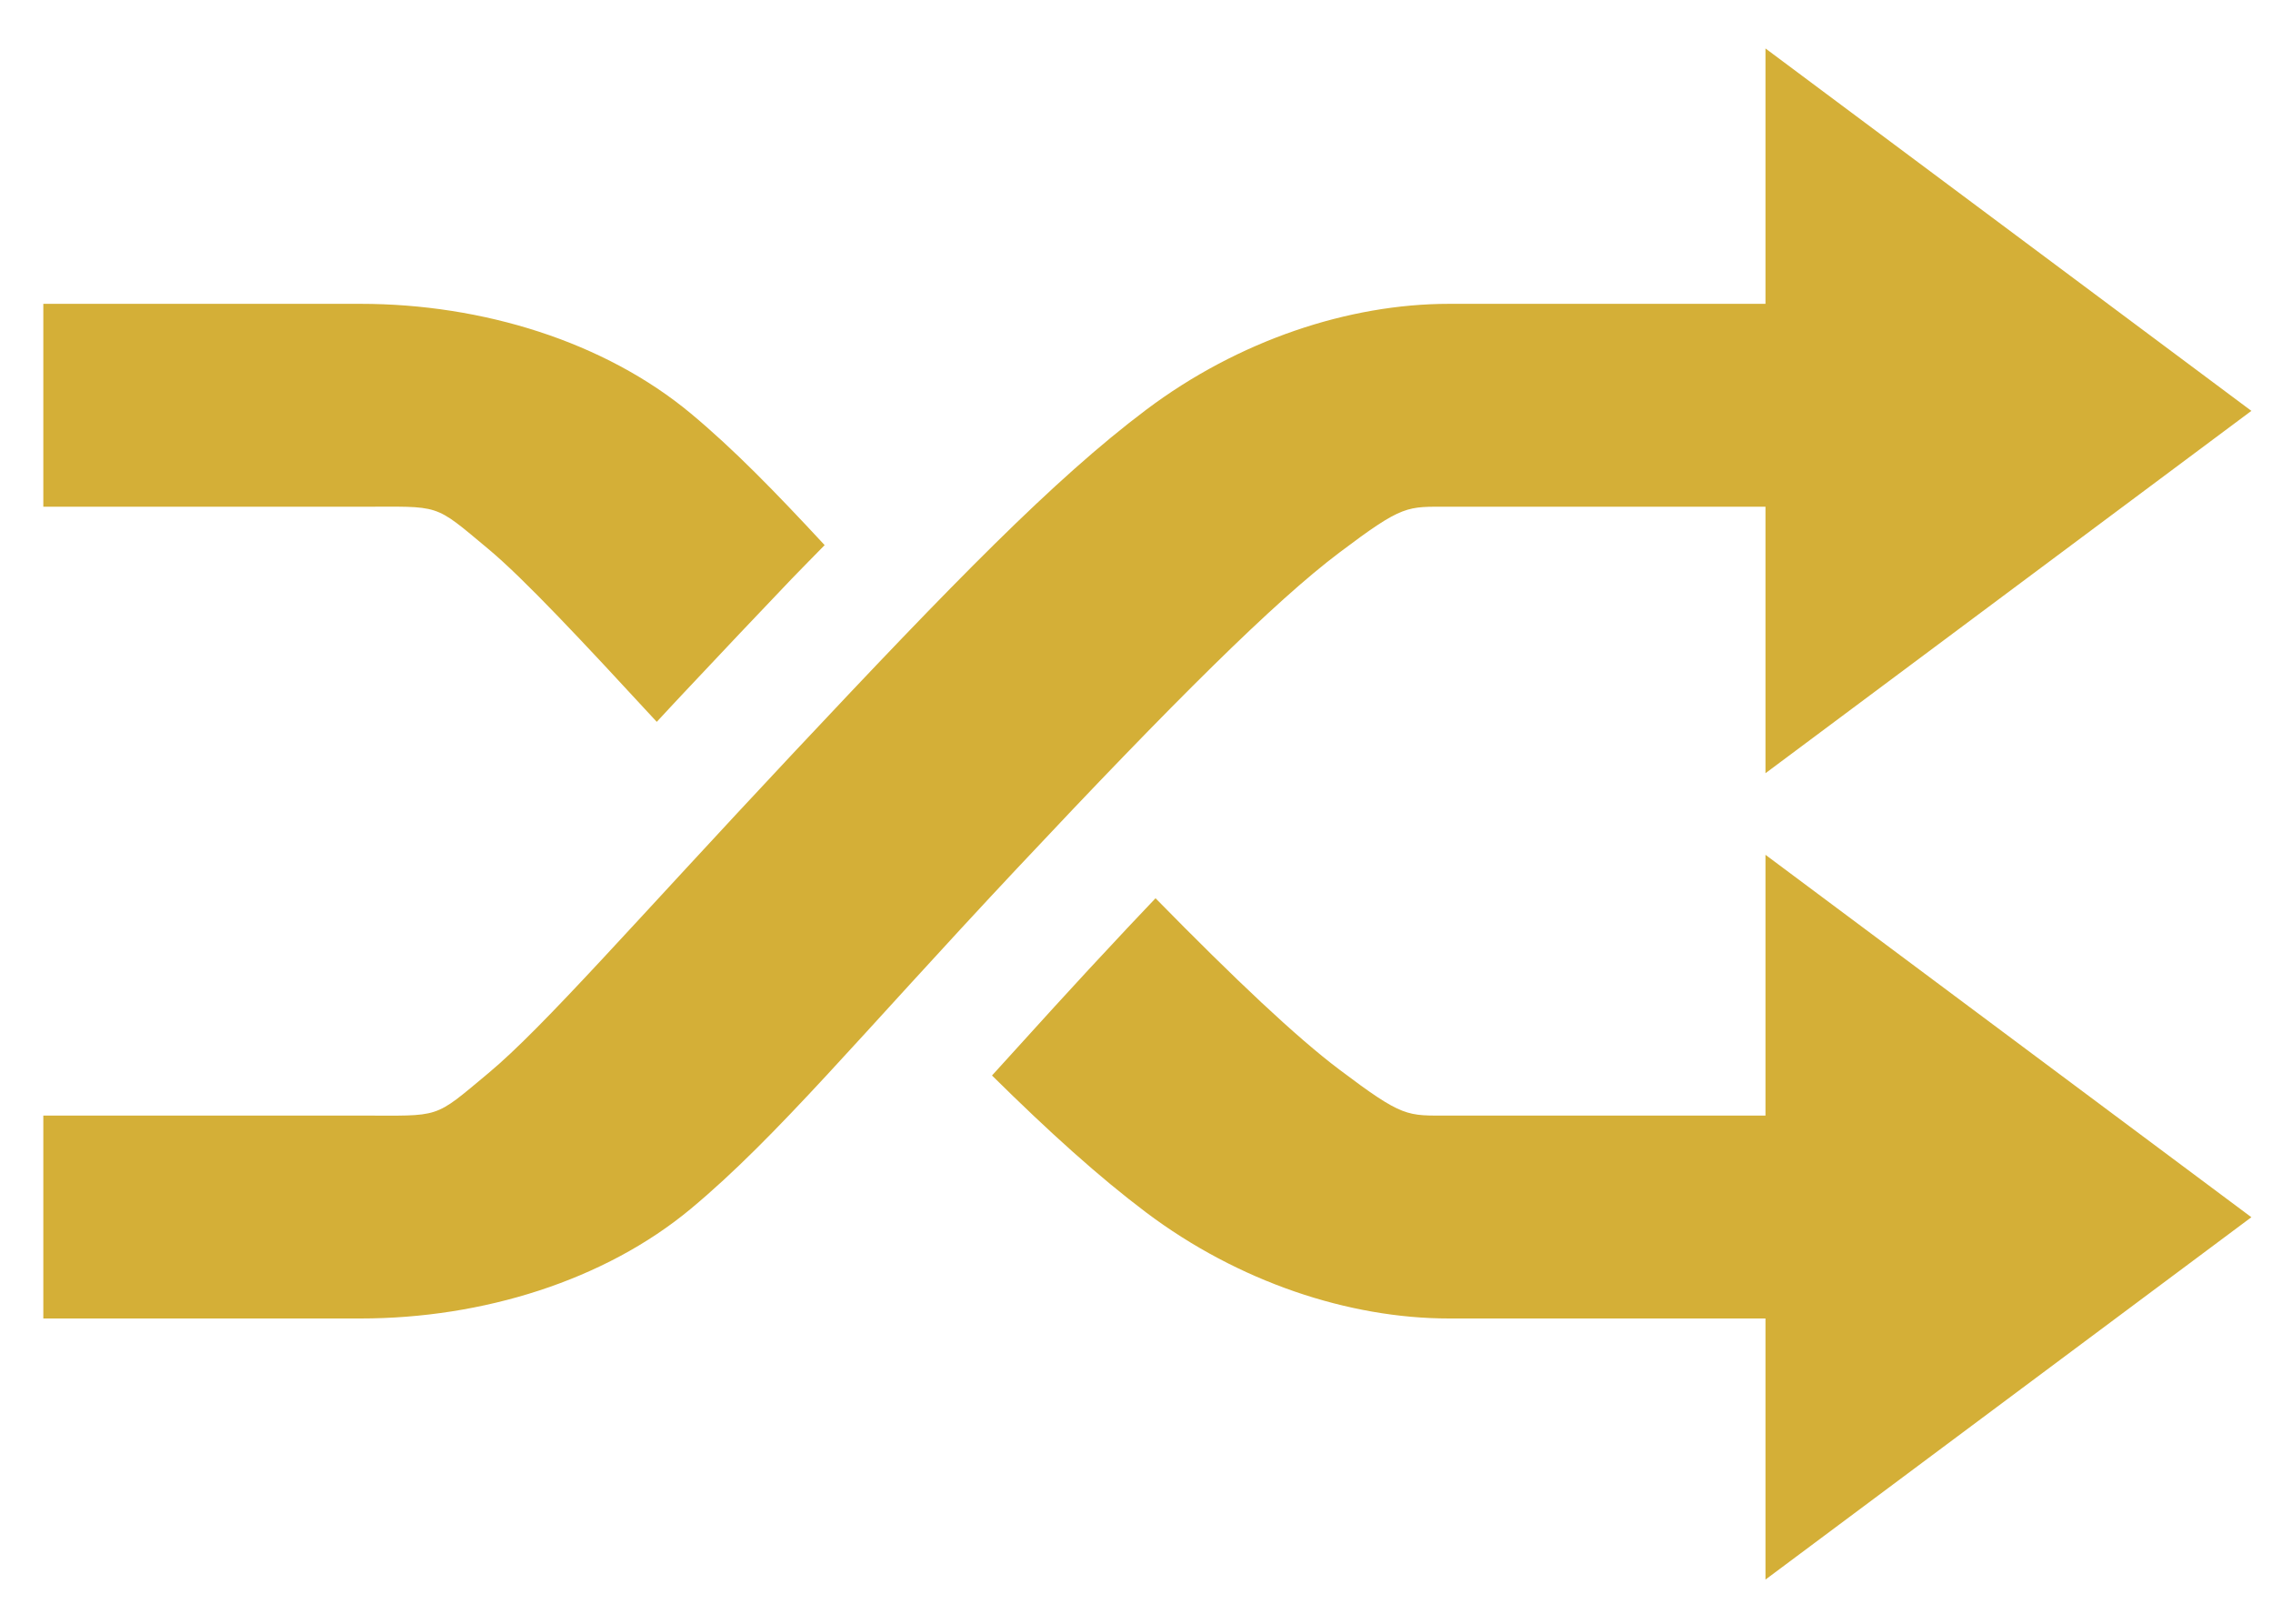 <svg width="35" height="25" viewBox="0 0 35 25" fill="none" xmlns="http://www.w3.org/2000/svg">
<path d="M27.185 0.746V4.678H22.312C20.771 4.678 19.069 5.239 17.645 6.312C16.221 7.384 14.674 8.976 12.218 11.592C9.751 14.221 8.377 15.809 7.52 16.523C6.664 17.237 6.801 17.176 5.554 17.176H0.667V20.3H5.554C7.427 20.3 9.31 19.717 10.641 18.608C11.972 17.499 13.228 15.963 15.648 13.384C18.08 10.793 19.626 9.26 20.621 8.51C21.616 7.76 21.659 7.802 22.312 7.802H27.185V11.905L34.667 6.326L27.185 0.746ZM0.667 4.678V7.802H5.554C6.801 7.802 6.664 7.739 7.52 8.453C8.072 8.913 8.98 9.886 10.113 11.114C10.266 10.95 10.338 10.87 10.501 10.697C11.118 10.04 11.679 9.447 12.196 8.906C12.377 8.717 12.528 8.569 12.698 8.393C11.933 7.568 11.295 6.914 10.641 6.369C9.31 5.26 7.427 4.678 5.554 4.678H0.667ZM27.185 13.161V17.176H22.312C21.659 17.176 21.616 17.216 20.621 16.466C19.963 15.97 19.03 15.091 17.793 13.83C17.644 13.988 17.523 14.114 17.366 14.281C16.499 15.204 15.902 15.869 15.275 16.559C16.165 17.438 16.922 18.12 17.645 18.665C19.068 19.737 20.771 20.3 22.312 20.3H27.185V24.32L34.667 18.741L27.185 13.161Z" fill="#D4AF37"/>
</svg>
